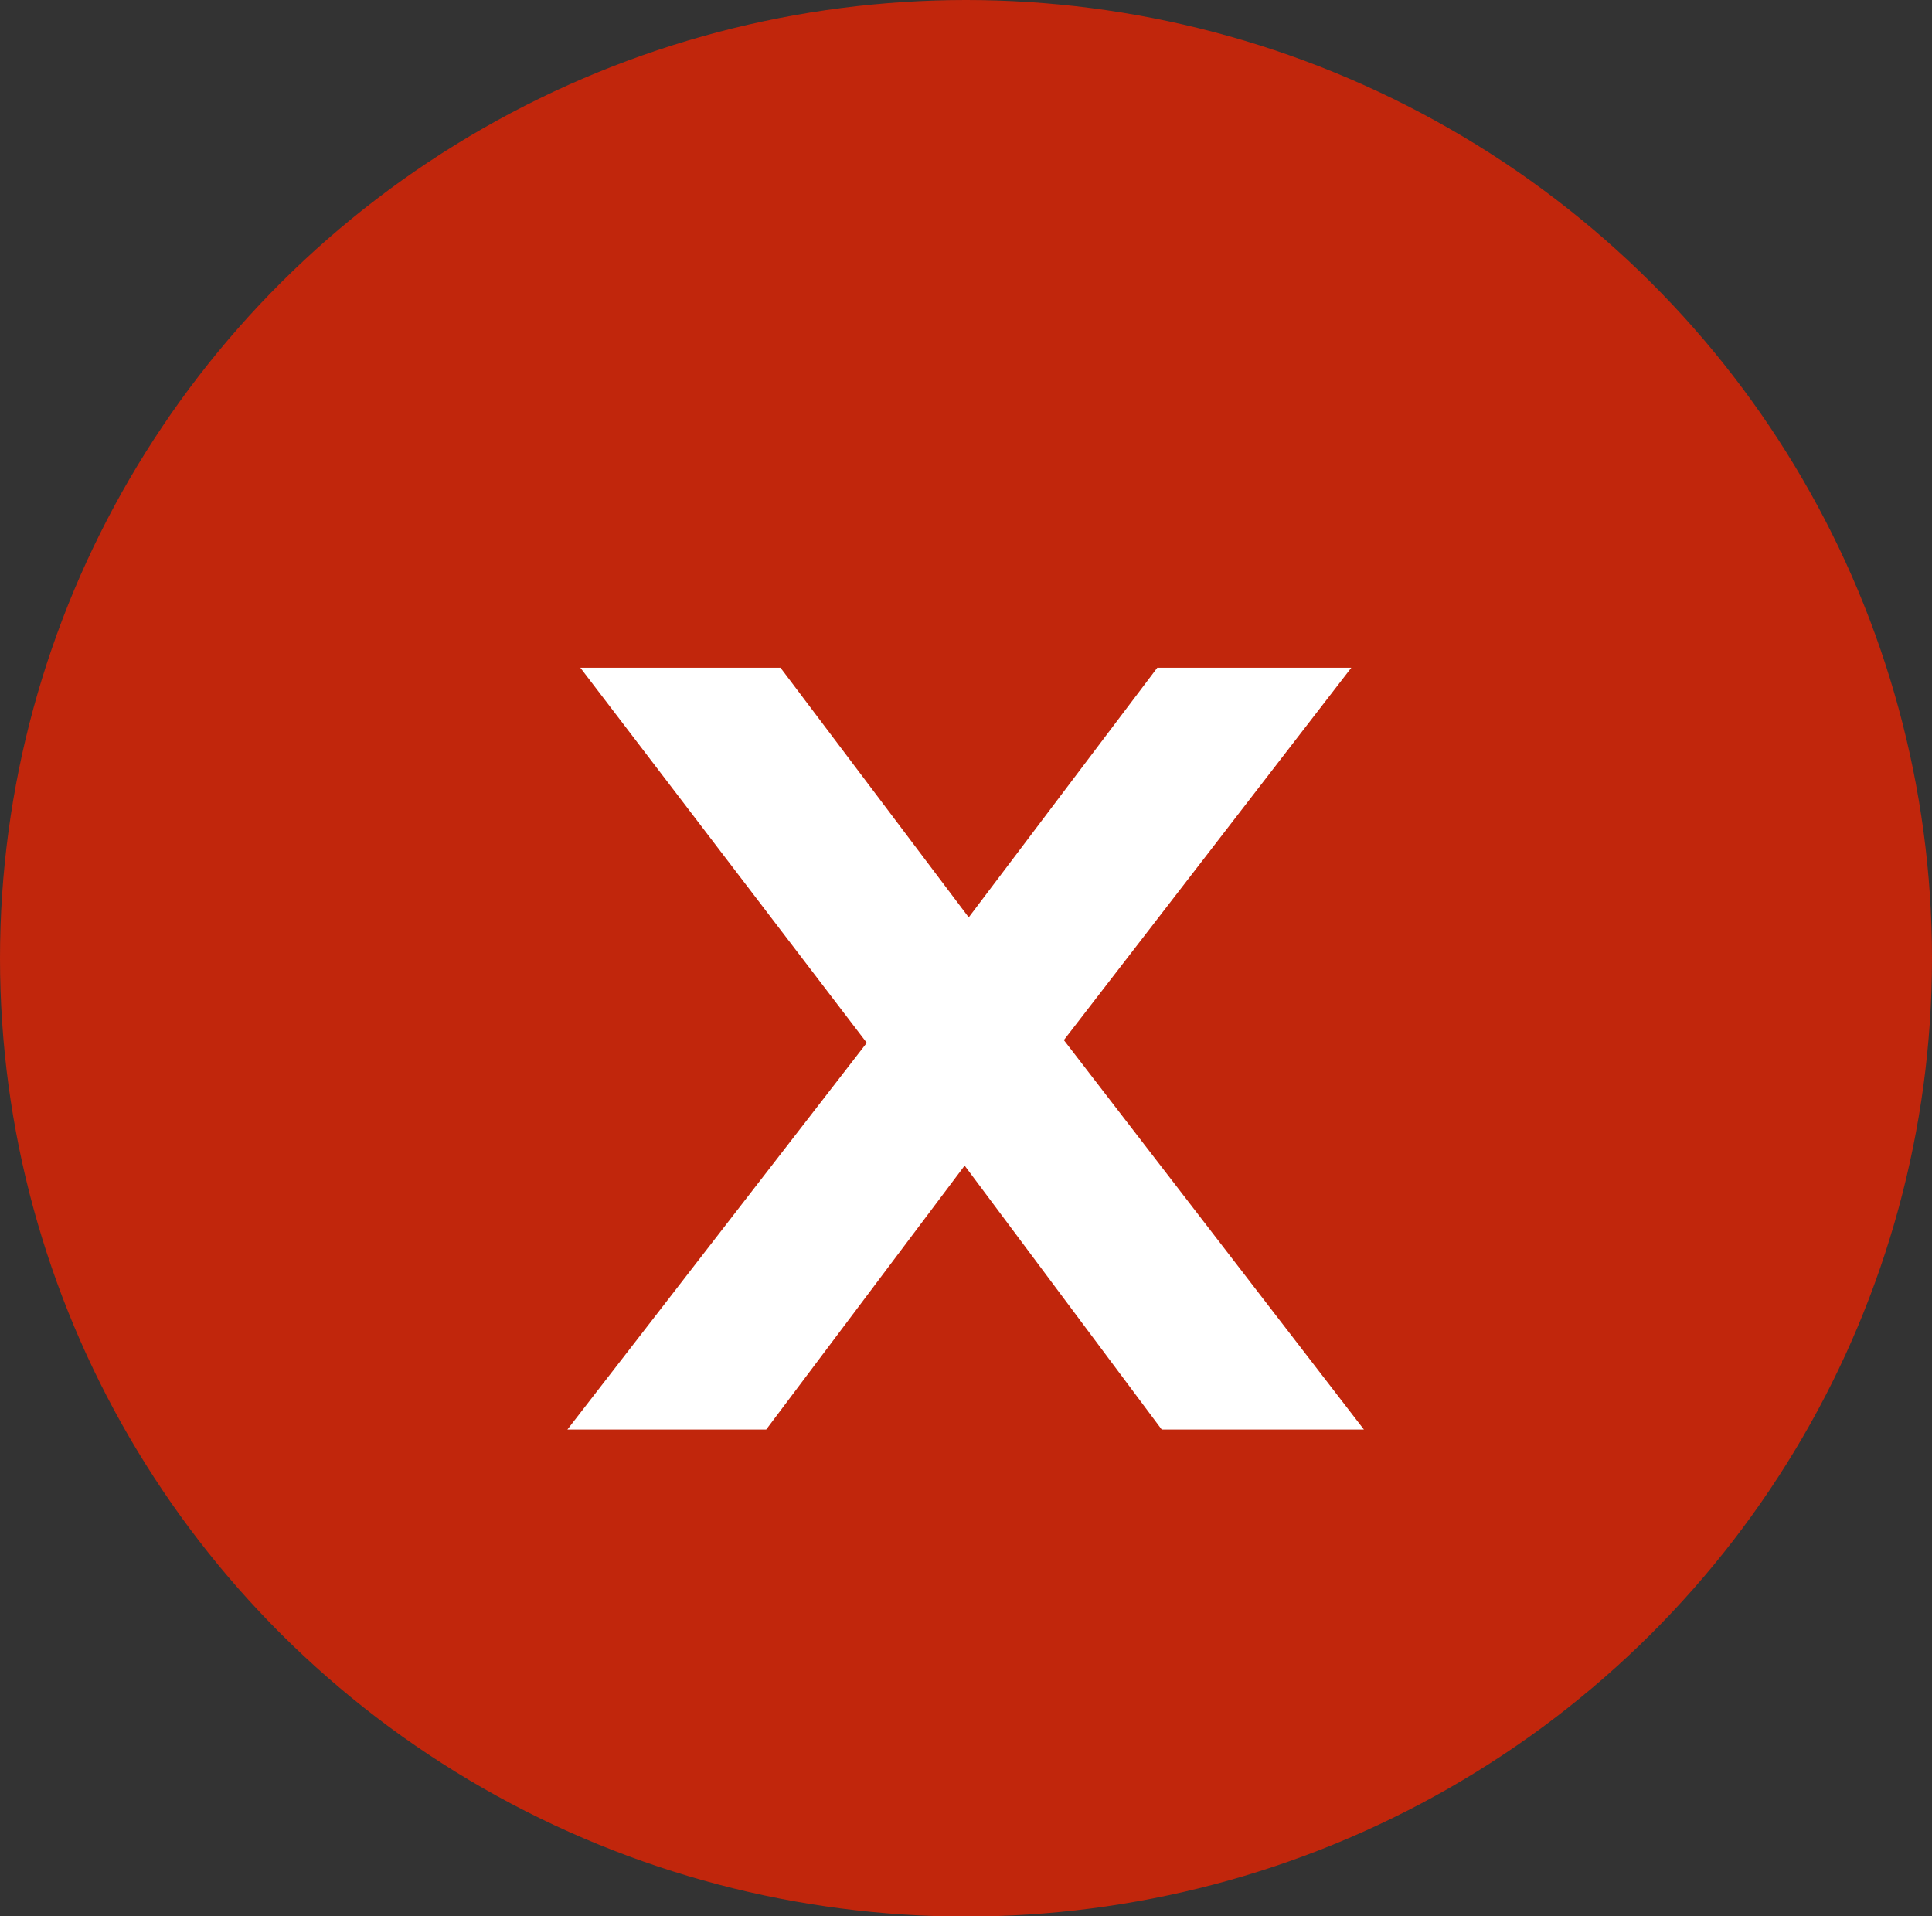 <svg xmlns="http://www.w3.org/2000/svg" viewBox="0 0 56.66 56.19"><rect x="0" y="0" width="56.66" height="56.19" fill="#333333" stroke="none"/><defs><style>.cls-1{fill:#c1260c;}.cls-2{fill:#fff;}</style></defs><title>ico-rechazado</title><g id="Capa_2" data-name="Capa 2"><g id="Layer_1" data-name="Layer 1"><ellipse class="cls-1" cx="28.33" cy="28.1" rx="28.33" ry="28.1"/><path class="cls-2" d="M34.07,41.92l-5.78-7.74-5.82,7.74H16.64l8.78-11.34-8.4-11h5.87l5.52,7.32,5.53-7.32h5.69L31.2,30.5,40,41.92Z"/></g></g></svg>